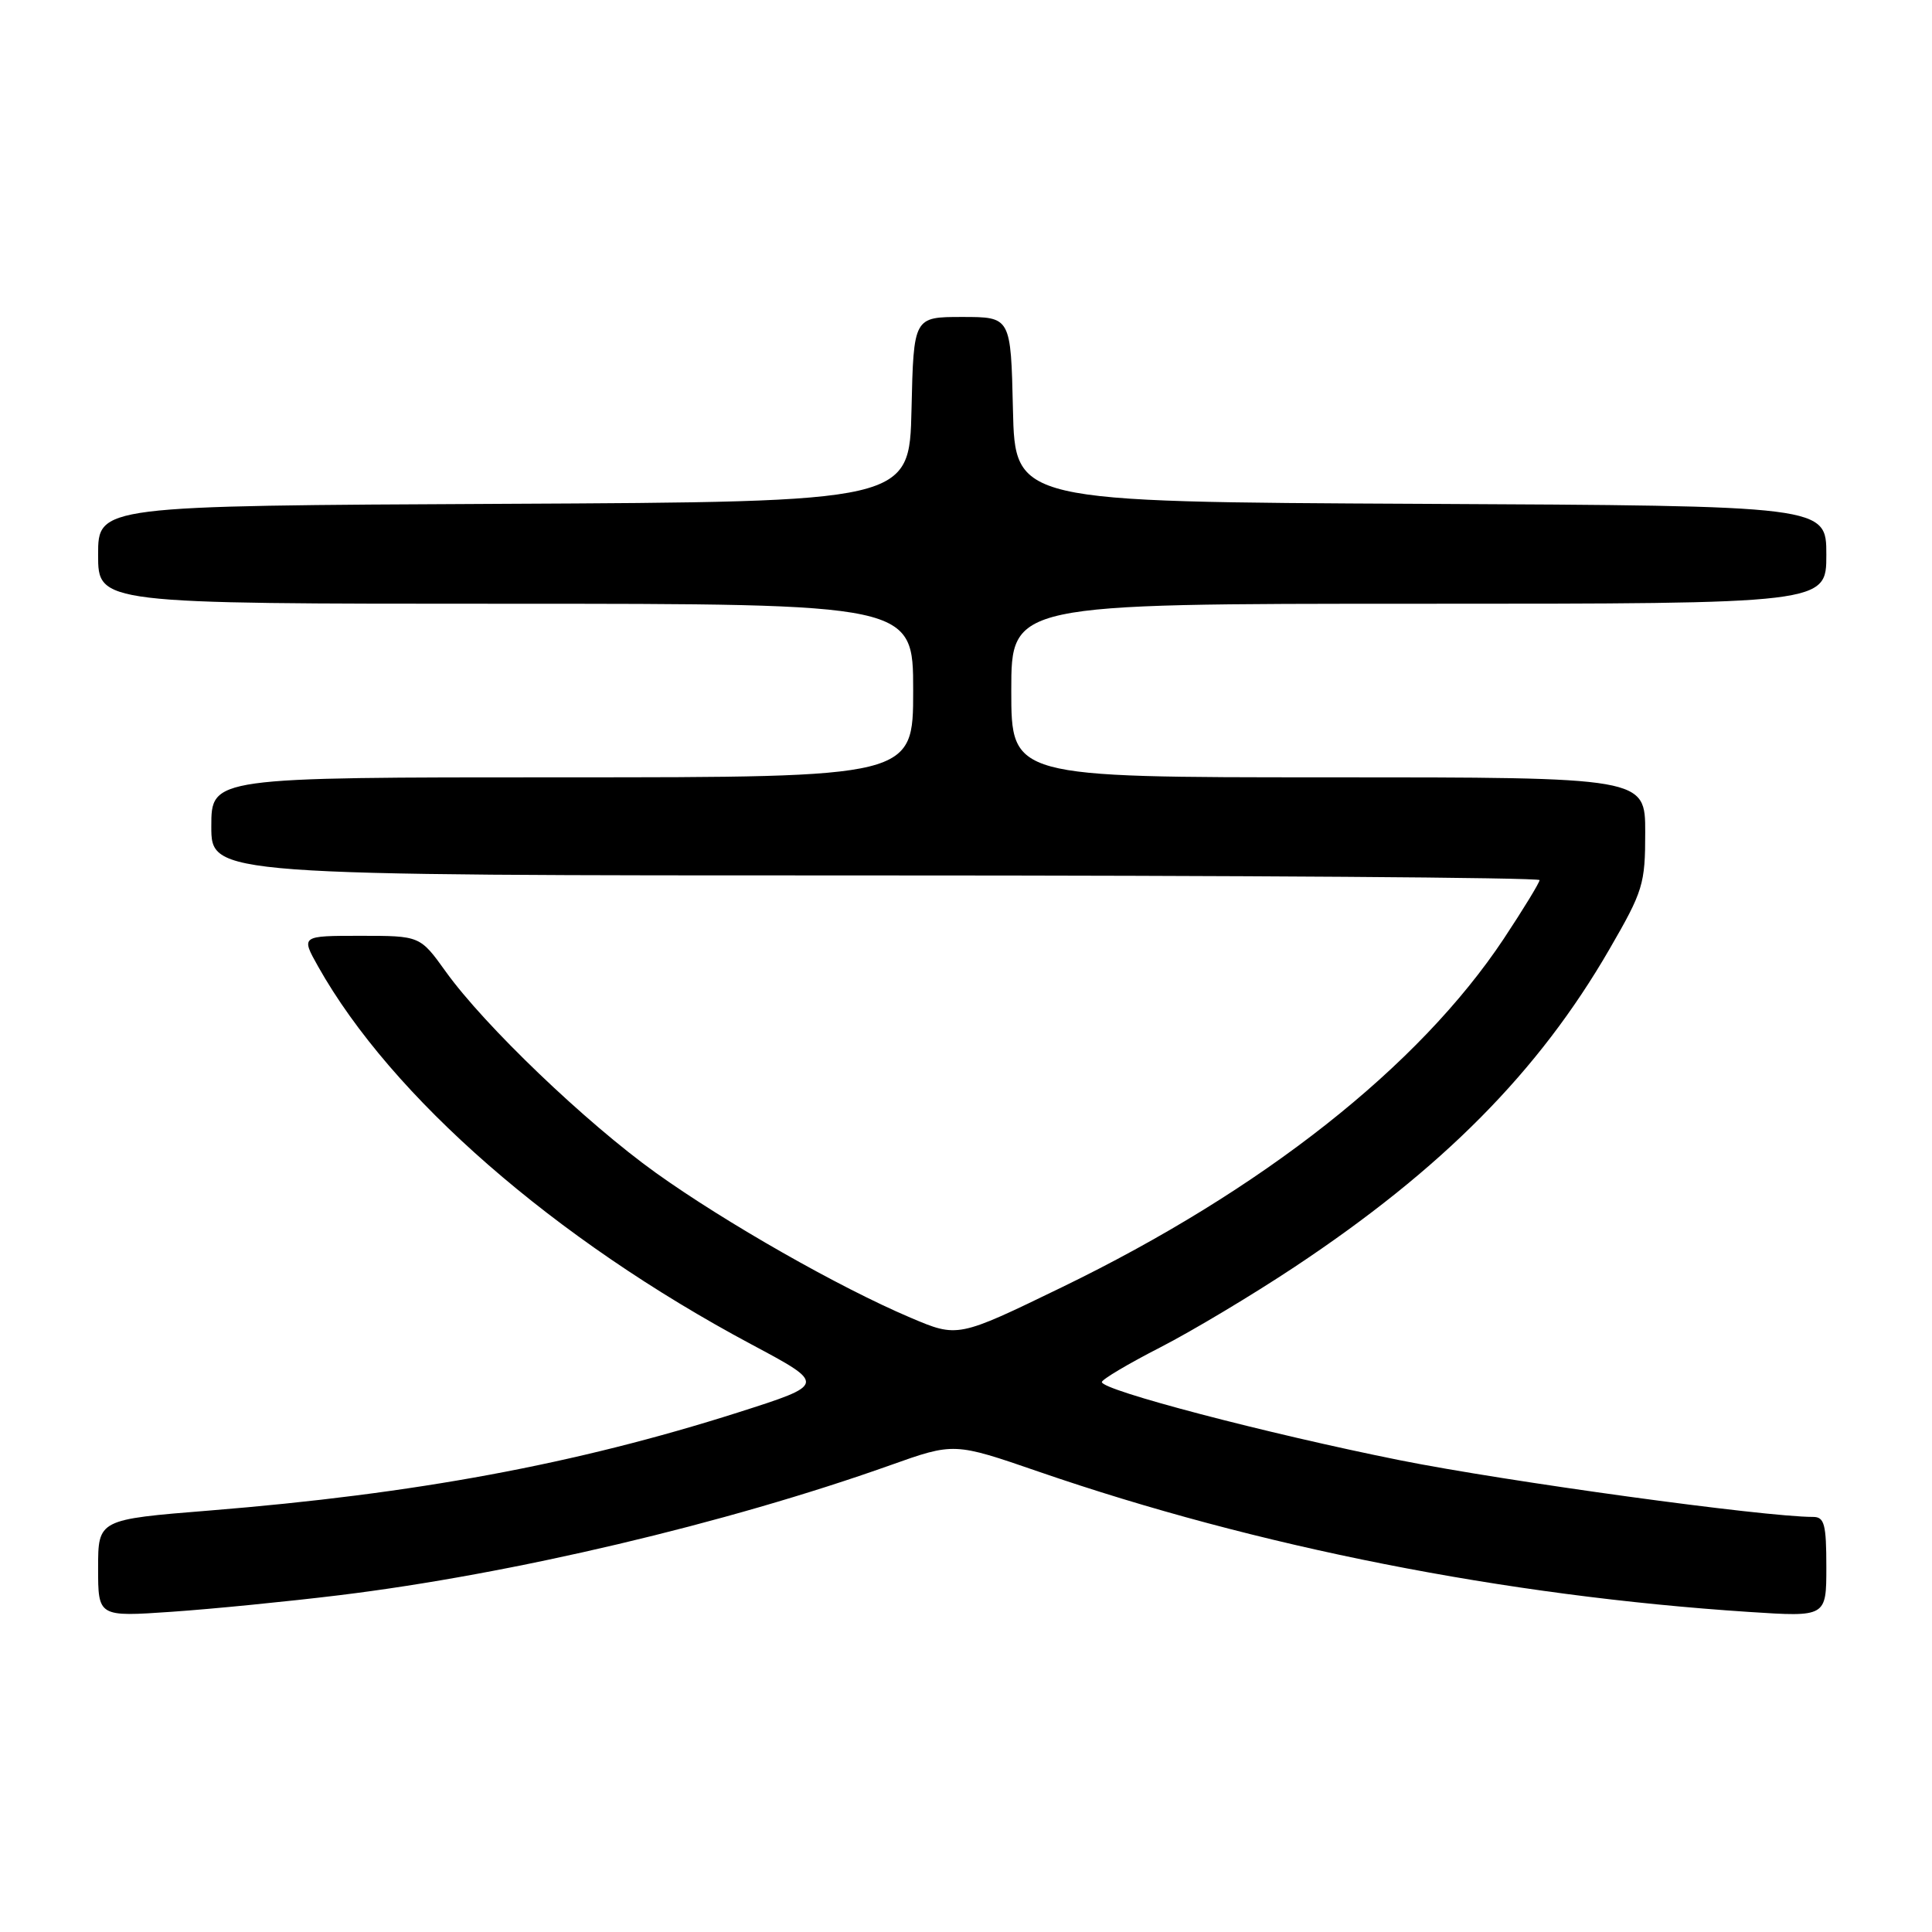 <?xml version="1.0" encoding="UTF-8" standalone="no"?>
<!DOCTYPE svg PUBLIC "-//W3C//DTD SVG 1.1//EN" "http://www.w3.org/Graphics/SVG/1.1/DTD/svg11.dtd" >
<svg xmlns="http://www.w3.org/2000/svg" xmlns:xlink="http://www.w3.org/1999/xlink" version="1.1" viewBox="0 0 256 256">
 <g >
 <path fill="currentColor"
d=" M 45.00 211.37 C 67.88 208.57 96.25 201.87 117.96 194.15 C 126.42 191.14 126.42 191.14 137.62 195.00 C 166.57 204.98 199.42 211.47 231.75 213.59 C 242.00 214.26 242.00 214.26 242.00 207.63 C 242.00 201.98 241.74 201.00 240.25 201.00 C 233.75 201.00 199.61 196.31 185.50 193.49 C 167.81 189.94 146.00 184.22 146.00 183.13 C 146.01 182.78 149.49 180.71 153.75 178.53 C 158.01 176.34 165.99 171.56 171.49 167.91 C 191.10 154.90 203.85 142.04 213.25 125.79 C 217.73 118.05 218.00 117.17 218.00 110.29 C 218.00 103.00 218.00 103.00 176.00 103.00 C 134.00 103.00 134.00 103.00 134.00 91.50 C 134.00 80.00 134.00 80.00 188.00 80.00 C 242.00 80.00 242.00 80.00 242.00 73.51 C 242.00 67.02 242.00 67.02 188.25 66.76 C 134.50 66.50 134.50 66.50 134.22 54.25 C 133.94 42.00 133.94 42.00 127.50 42.00 C 121.06 42.00 121.06 42.00 120.78 54.25 C 120.50 66.50 120.50 66.50 66.75 66.76 C 13.00 67.02 13.00 67.02 13.00 73.51 C 13.00 80.00 13.00 80.00 67.00 80.00 C 121.00 80.00 121.00 80.00 121.00 91.50 C 121.00 103.00 121.00 103.00 74.50 103.00 C 28.00 103.00 28.00 103.00 28.00 109.50 C 28.00 116.00 28.00 116.00 116.00 116.00 C 164.40 116.00 204.00 116.28 204.00 116.62 C 204.00 116.95 201.87 120.44 199.27 124.37 C 188.02 141.31 167.26 157.69 140.70 170.57 C 126.91 177.26 126.91 177.26 120.65 174.60 C 111.20 170.59 96.15 162.02 86.91 155.41 C 77.63 148.76 64.19 135.89 59.07 128.75 C 55.66 124.00 55.66 124.00 47.77 124.00 C 39.87 124.00 39.87 124.00 42.15 128.06 C 51.88 145.37 73.45 164.19 99.57 178.14 C 109.48 183.43 109.48 183.43 97.79 187.16 C 76.27 194.01 55.04 197.95 27.81 200.15 C 13.00 201.34 13.00 201.34 13.00 207.79 C 13.00 214.24 13.00 214.24 22.75 213.57 C 28.11 213.20 38.12 212.21 45.00 211.37 Z "/>
</g>
</svg>